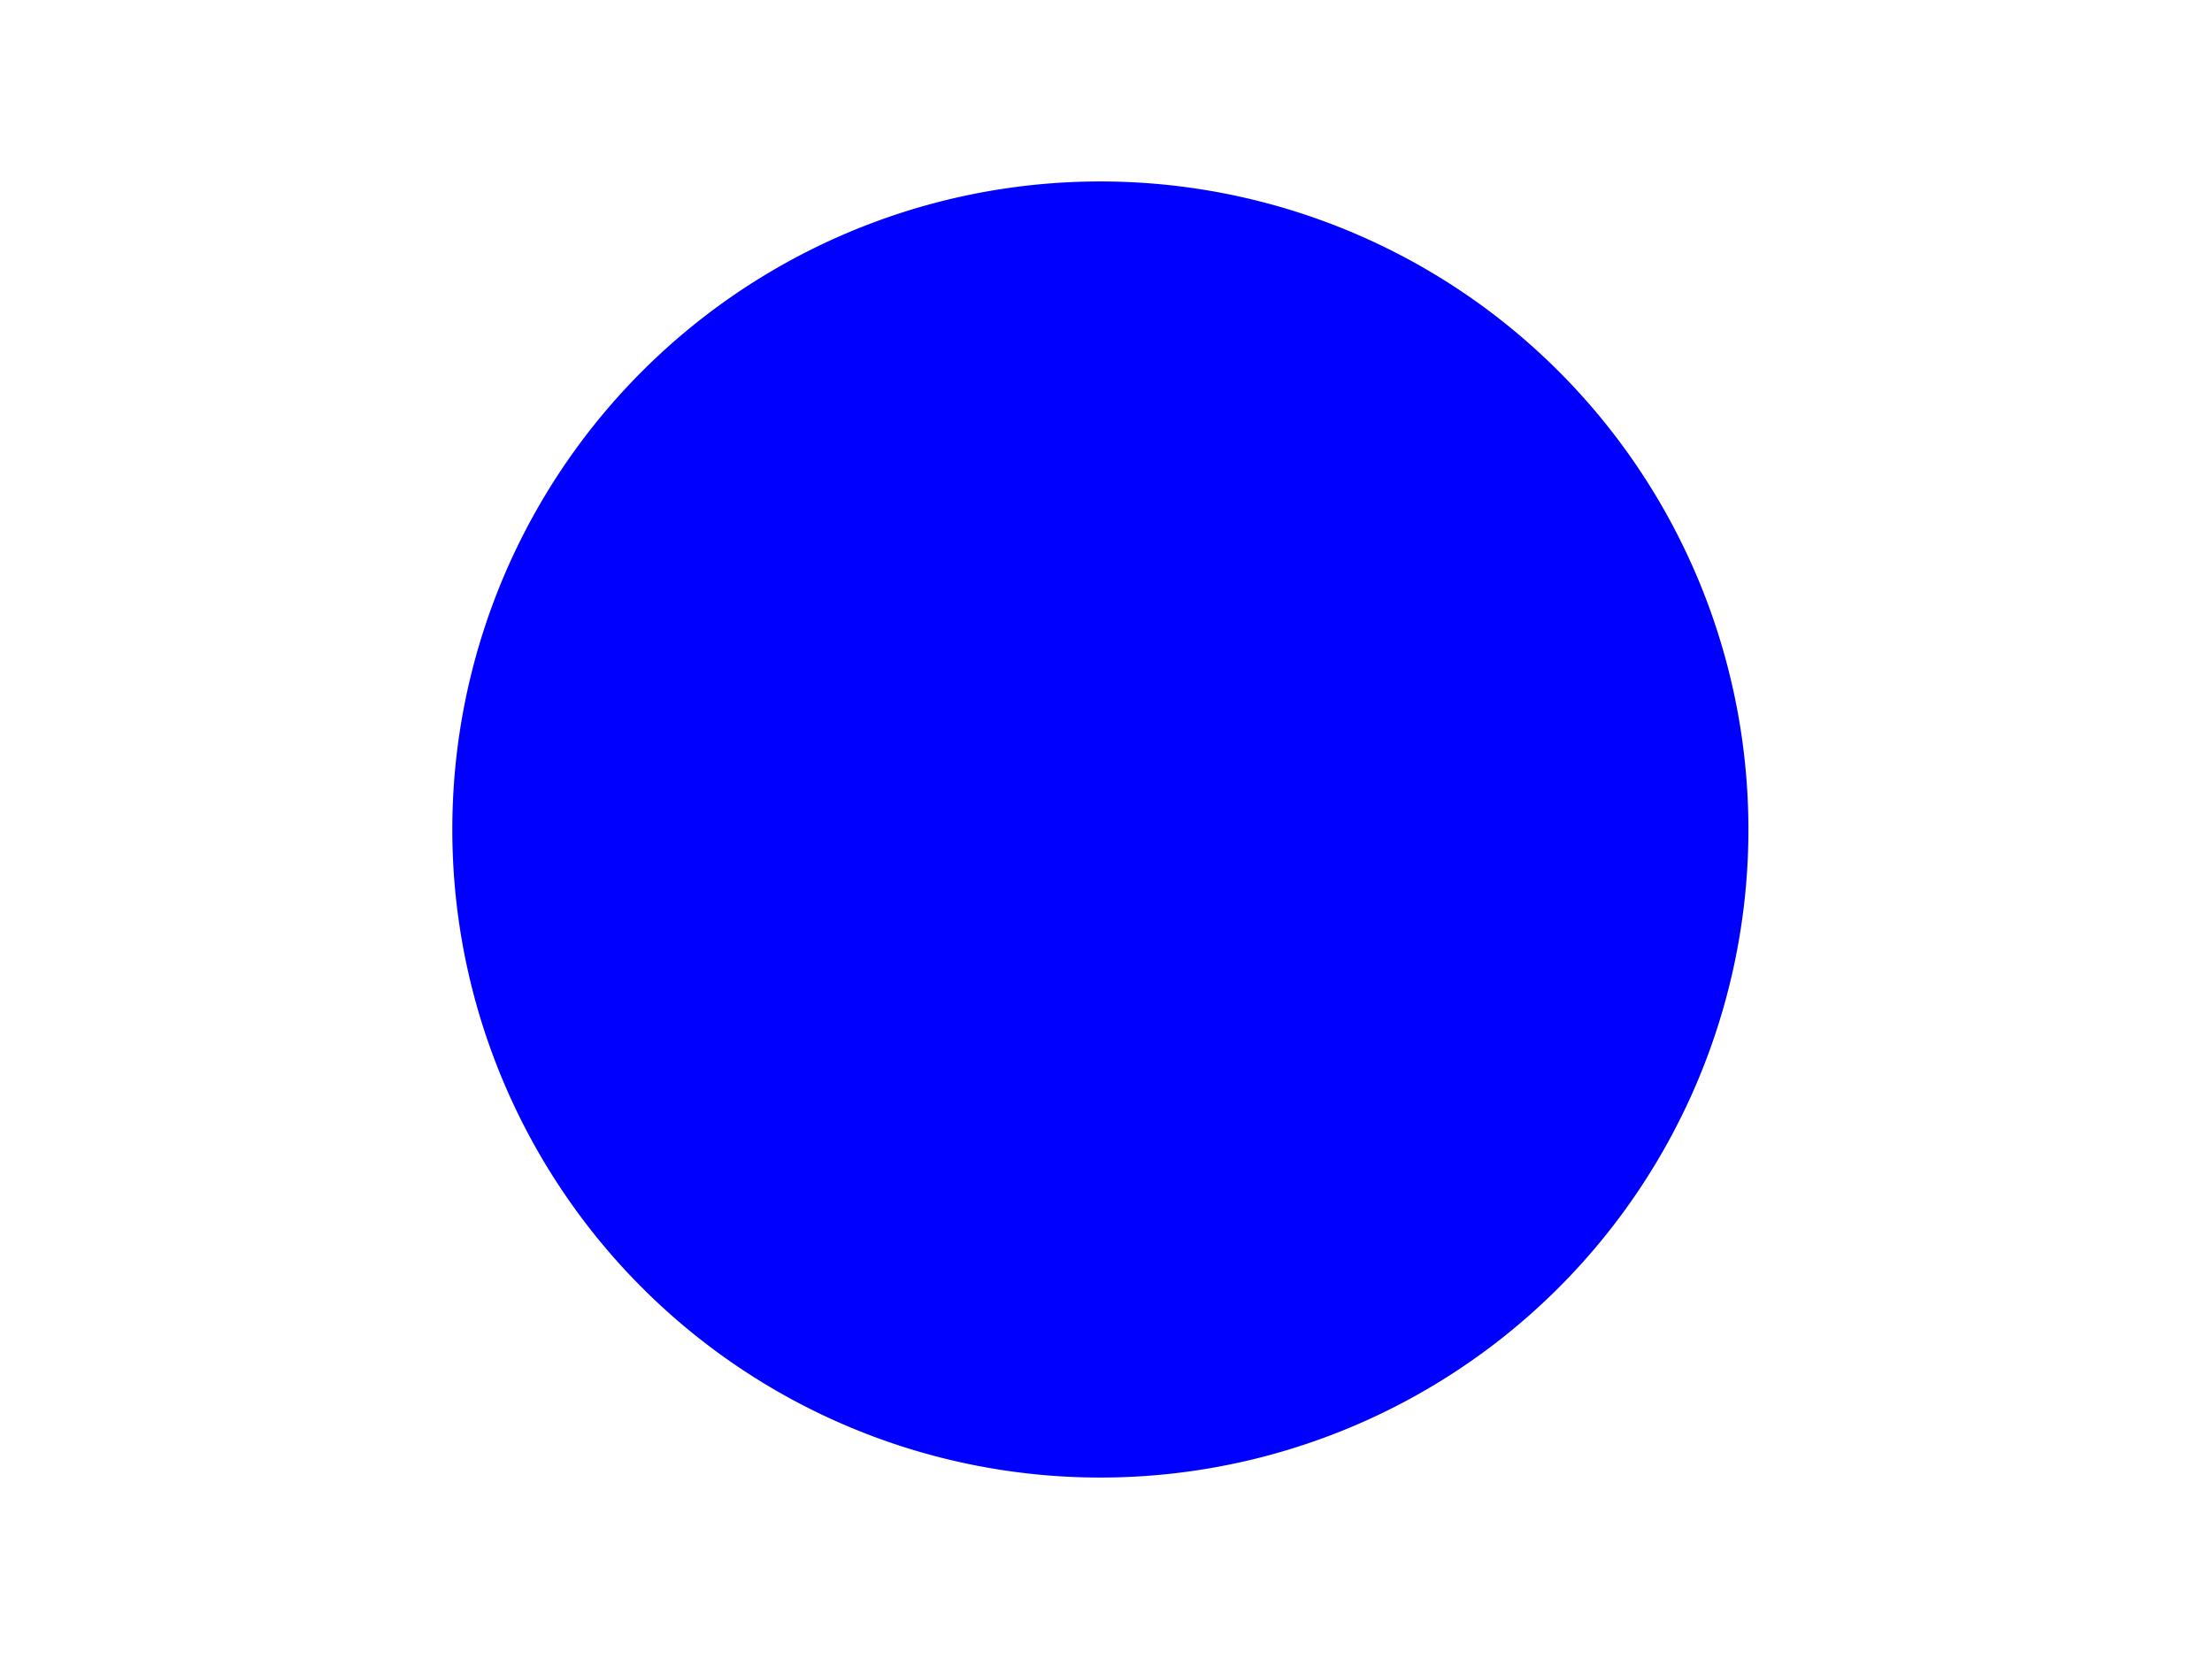 <svg xmlns="http://www.w3.org/2000/svg" viewBox="0 0 512 384">
<rect width="512" height="384" id="P011WIImgRct5" fill="#fff"/>

<path style="fill:#0000ff;" d="m 404.697,192 a 150,150 0 0 1 -150,150 150,150 0 0 1 -150,-150 150,150 0 0 1 150,-150 150,150 0 0 1 150,150 z" />
</svg>
